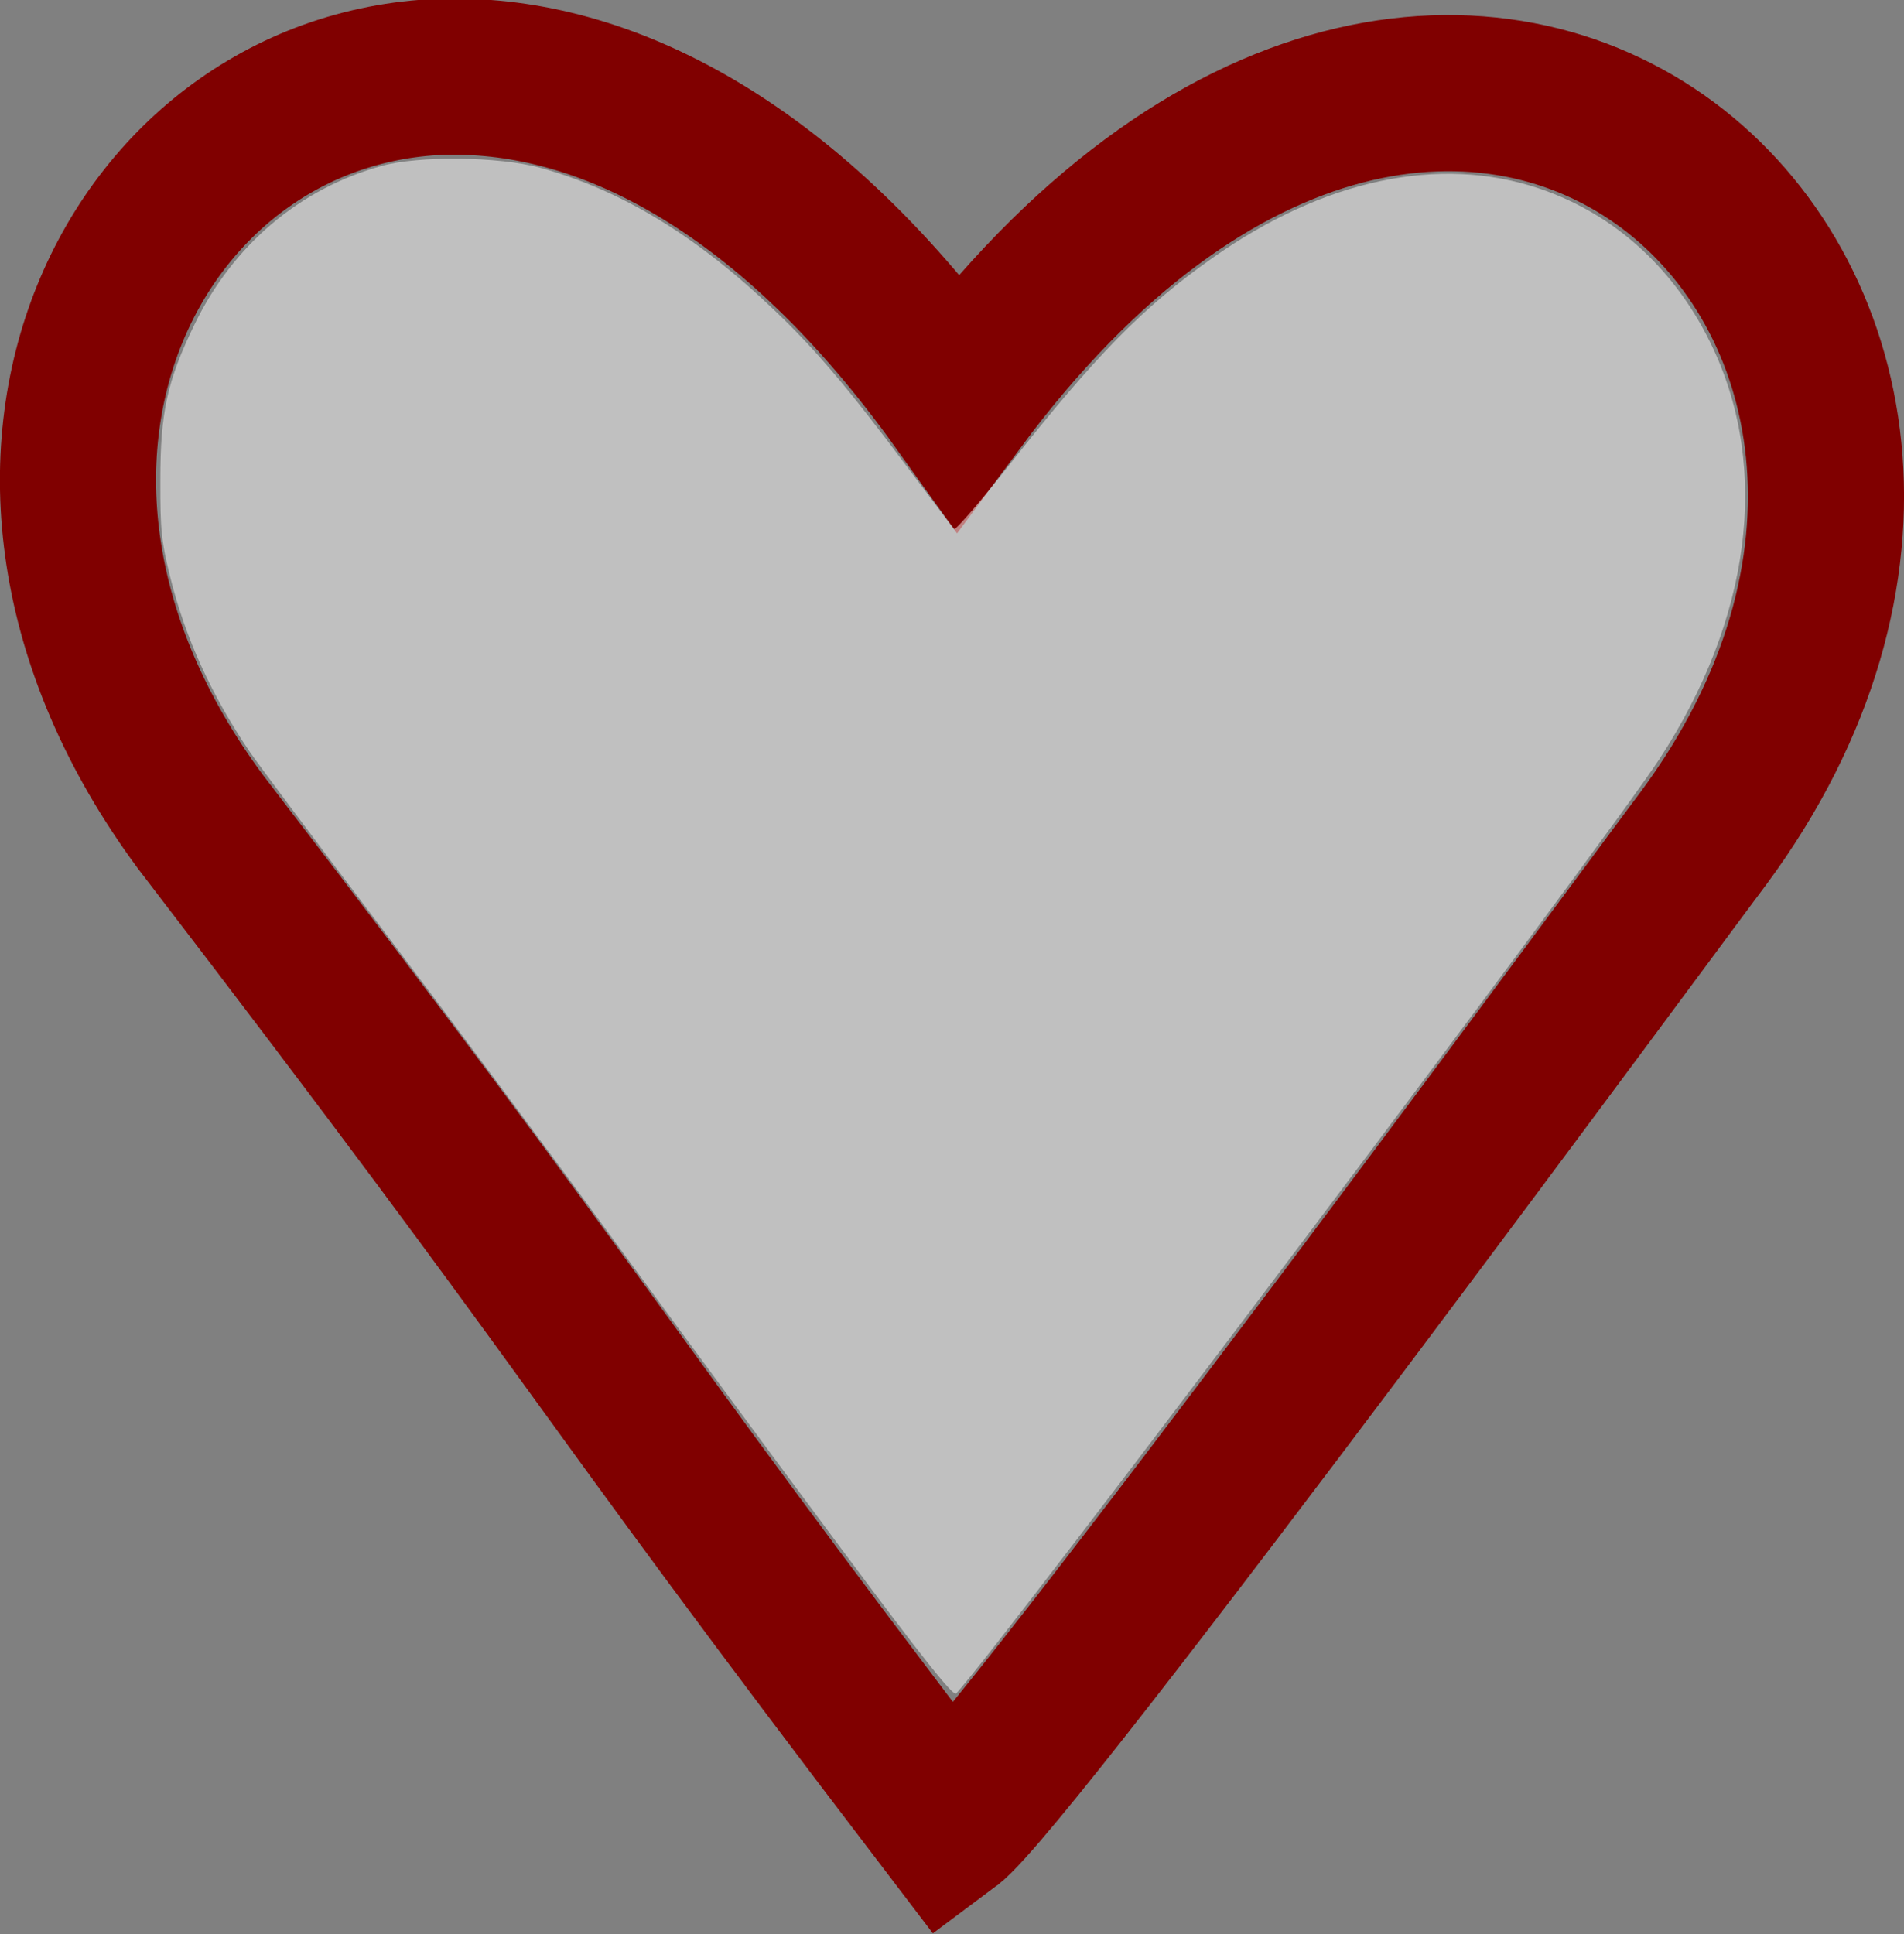 <?xml version="1.0" encoding="UTF-8" standalone="no"?>
<!-- Created with Inkscape (http://www.inkscape.org/) -->

<svg
   xmlns:dc="http://purl.org/dc/elements/1.1/"
   xmlns:cc="http://creativecommons.org/ns#"
   xmlns:rdf="http://www.w3.org/1999/02/22-rdf-syntax-ns#"
   xmlns:svg="http://www.w3.org/2000/svg"
   xmlns="http://www.w3.org/2000/svg"
   xmlns:sodipodi="http://sodipodi.sourceforge.net/DTD/sodipodi-0.dtd"
   xmlns:inkscape="http://www.inkscape.org/namespaces/inkscape"
   width="10"
   height="10.156"
   id="svg2"
   version="1.1"
   inkscape:version="0.48.1 "
   sodipodi:docname="broken heart.svg">
  <rect width="100%" height="100%" fill="#808080" stroke="none"/>
  <defs
     id="defs4" />
  <sodipodi:namedview
     id="base"
     pagecolor="#ffffff"
     bordercolor="#666666"
     borderopacity="1.0"
     inkscape:pageopacity="0.0"
     inkscape:pageshadow="2"
     inkscape:zoom="51.900029"
     inkscape:cx="4.9996553"
     inkscape:cy="5.1642927"
     inkscape:document-units="px"
     inkscape:current-layer="layer1"
     showgrid="false"
     showguides="true"
     inkscape:guide-bbox="true"
     inkscape:window-width="1280"
     inkscape:window-height="738"
     inkscape:window-x="-8"
     inkscape:window-y="-8"
     inkscape:window-maximized="1"
     fit-margin-top="0"
     fit-margin-left="0"
     fit-margin-right="0"
     fit-margin-bottom="0" />
  <g
     inkscape:label="Layer 1"
     inkscape:groupmode="layer"
     id="layer1"
     transform="translate(-254.432,-723.094)">
    <path
       style="fill:none;stroke:#800000;stroke-width:0.82;stroke-linecap:butt;stroke-linejoin:miter;stroke-miterlimit:4;stroke-opacity:1;stroke-dasharray:none"
       d="m 256.824,723.496 c -1.662,9.2e-4 -2.736,2.026 -1.338,3.915 2.192,2.859 1.937,2.657 3.926,5.265 0.335,-0.249 3.822,-4.991 3.966,-5.179 2.064,-2.79 -1.262,-5.876 -3.914,-2.298 -0.874,-1.219 -1.827,-1.702 -2.639,-1.702 z"
       id="path3041"
       inkscape:connector-curvature="0"
       sodipodi:nodetypes="sccccs" />
    <path
       style="opacity:0.5;fill:#ffffff;fill-opacity:1;stroke:none"
       d="M 4.418,8.132 C 4.097,7.701 3.559,6.971 3.222,6.51 2.885,6.049 2.336,5.312 2.003,4.872 1.67,4.433 1.359,4.017 1.313,3.95 1.111,3.652 0.974,3.352 0.894,3.031 0.848,2.847 0.841,2.783 0.842,2.522 0.842,2.163 0.878,2 1.022,1.703 1.224,1.286 1.575,0.99 2.005,0.871 c 0.195,-0.054 0.614,-0.049 0.829,0.009 C 3.261,0.997 3.657,1.237 4.063,1.625 4.282,1.833 4.454,2.037 4.764,2.451 4.892,2.622 5.003,2.769 5.011,2.778 5.018,2.786 5.149,2.634 5.302,2.44 5.756,1.864 6.005,1.611 6.366,1.356 6.952,0.942 7.559,0.813 8.084,0.99 8.485,1.125 8.807,1.421 8.998,1.831 9.296,2.469 9.194,3.252 8.716,3.985 8.435,4.417 5.269,8.624 5.022,8.893 5.007,8.91 4.851,8.714 4.418,8.132 l 0,0 z"
       id="path3761"
       inkscape:connector-curvature="0"
       transform="translate(254.432,723.094)" />
  </g>
</svg>
